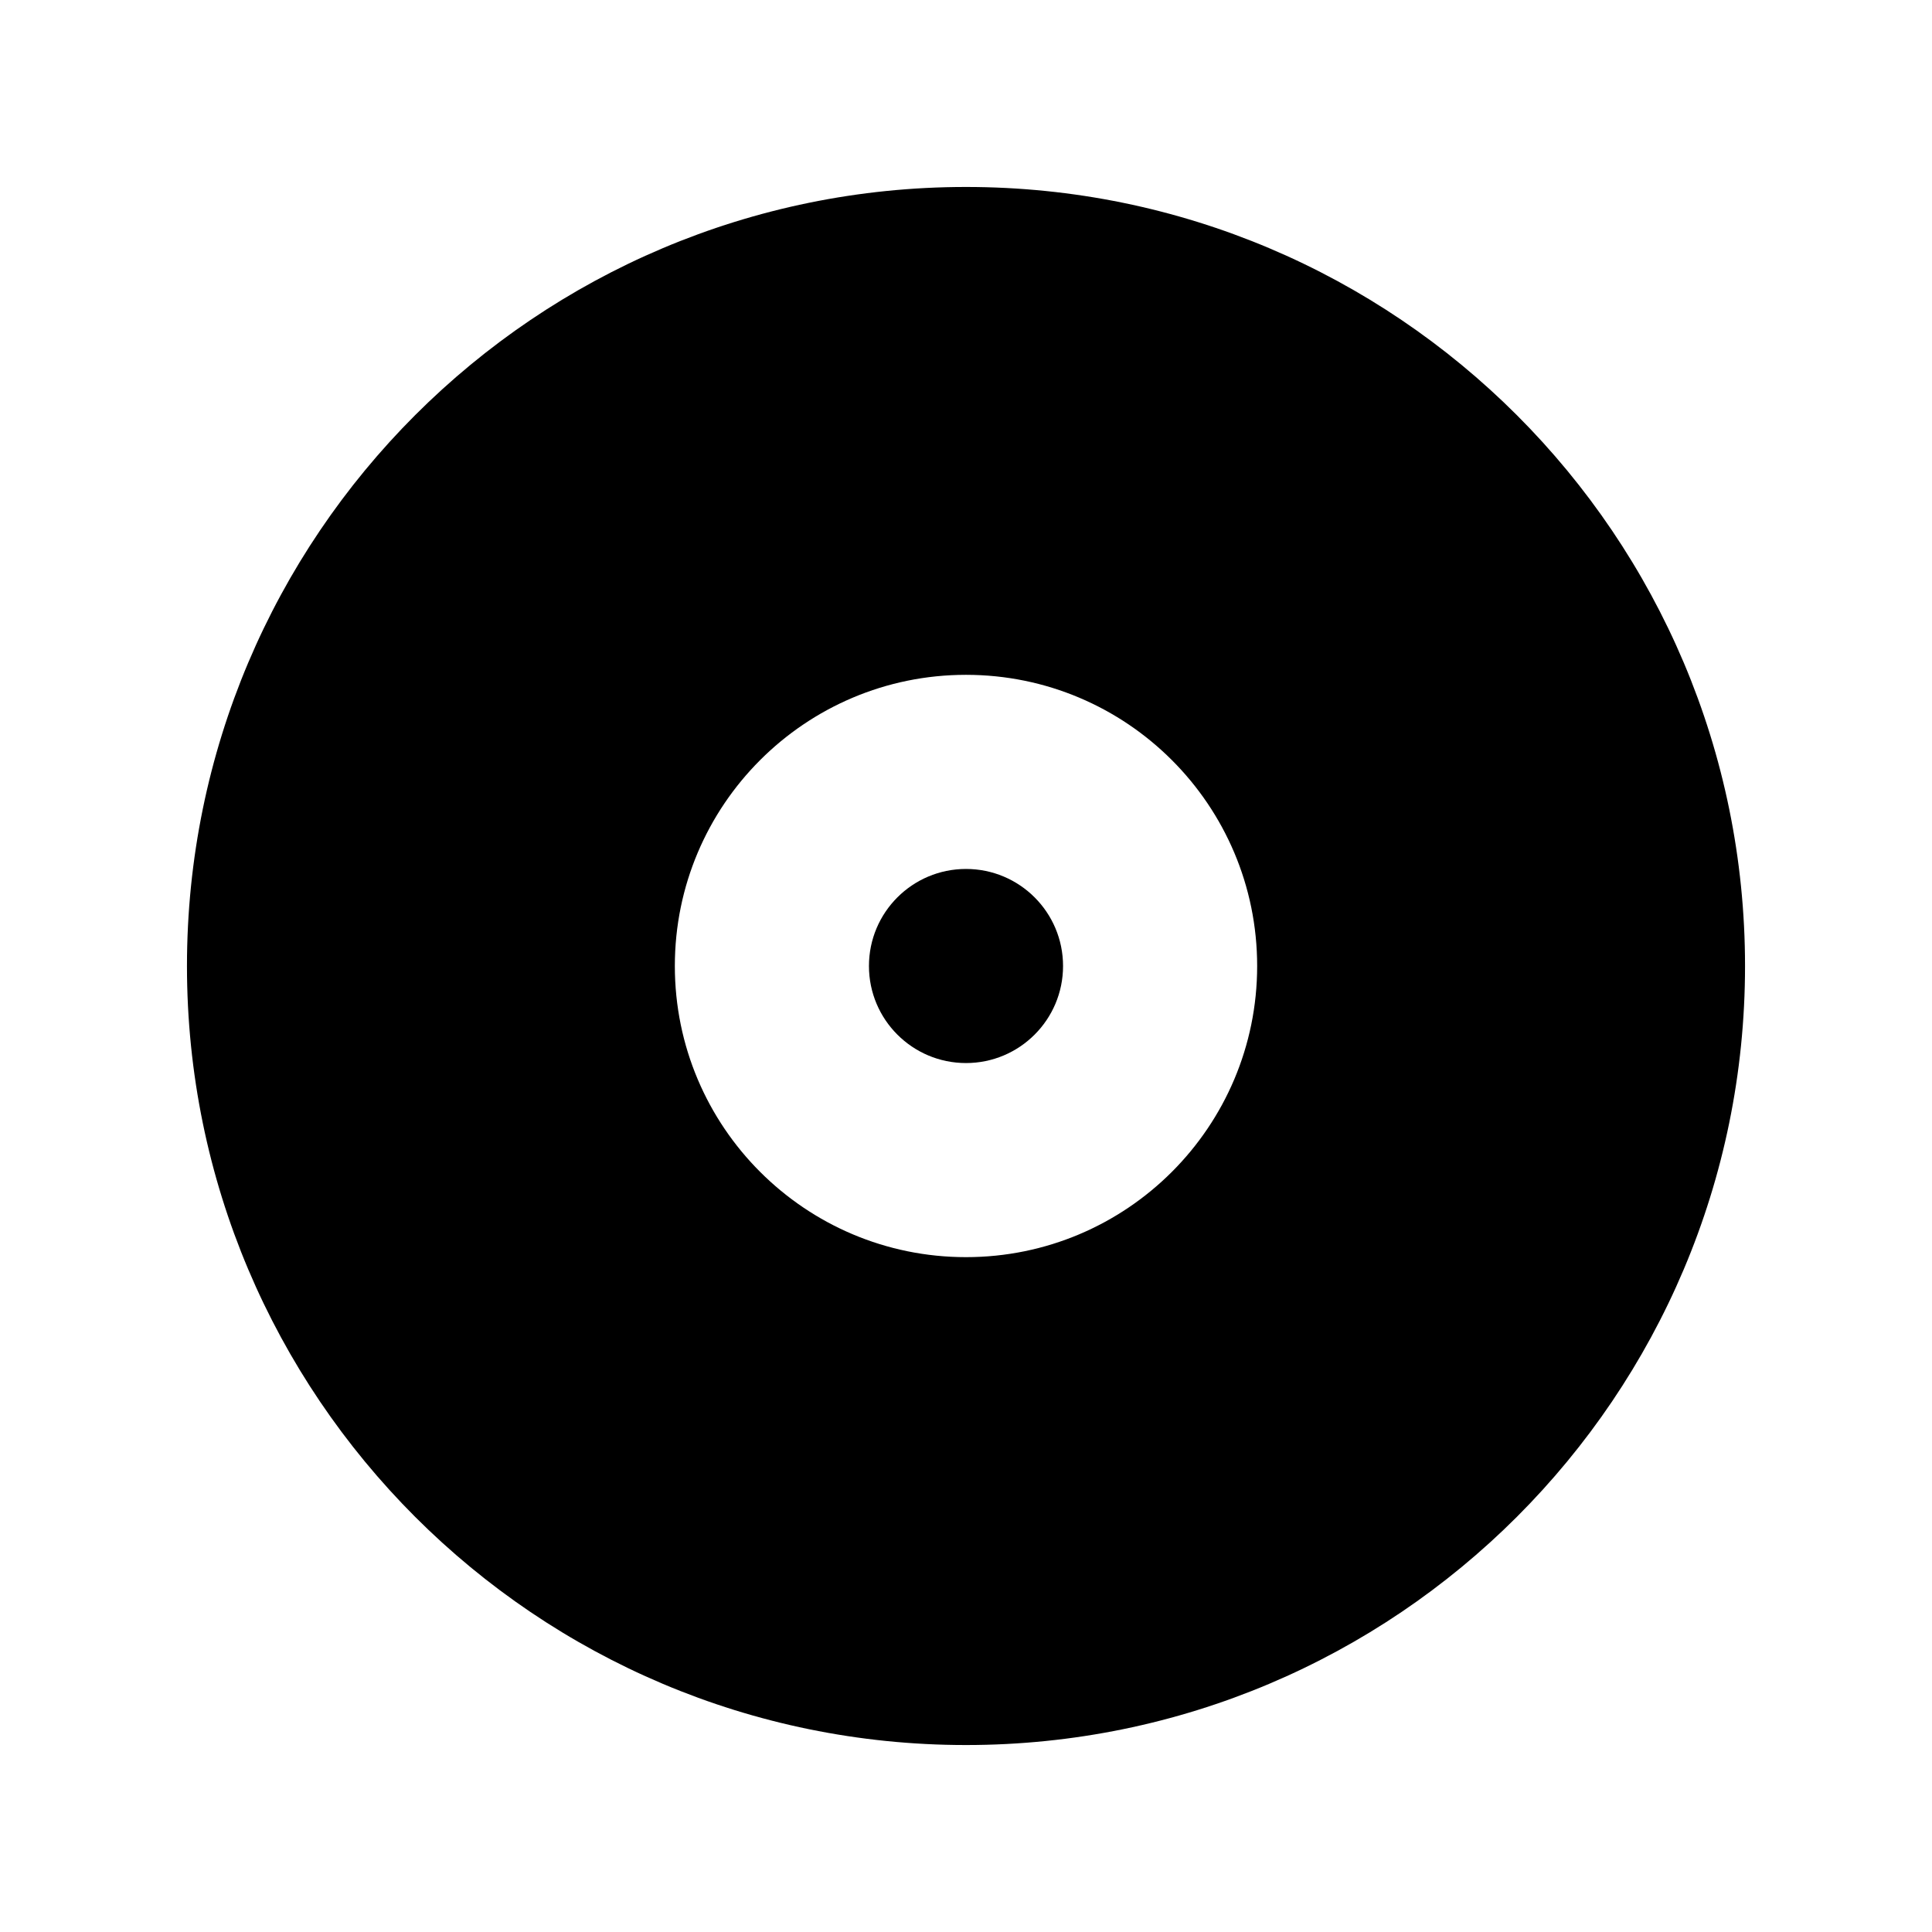 <!DOCTYPE svg PUBLIC "-//W3C//DTD SVG 1.1//EN" "http://www.w3.org/Graphics/SVG/1.1/DTD/svg11.dtd">

<!-- Uploaded to: SVG Repo, www.svgrepo.com, Transformed by: SVG Repo Mixer Tools -->
<svg height="28px" width="28px" version="1.1" id="_x32_" xmlns="http://www.w3.org/2000/svg" xmlns:xlink="http://www.w3.org/1999/xlink" viewBox="-61.44 -61.44 634.88 634.88" xml:space="preserve" fill="" stroke="">

<g id="SVGRepo_bgCarrier" stroke-width="0"/>

<g id="SVGRepo_tracerCarrier" stroke-linecap="round" stroke-linejoin="round"/>

<g id="SVGRepo_iconCarrier"> <style type="text/css"> .st0{fill:#000;} </style> <g> <path class="st0" d="M256,0C114.615,0,0,114.619,0,256.004C0,397.389,114.615,512,256,512s256-114.611,256-255.996 C512,114.619,397.384,0,256,0z M256,351.674c-52.843,0-95.678-42.835-95.678-95.671c0-52.843,42.835-95.686,95.678-95.686 c52.844,0,95.678,42.843,95.678,95.686C351.678,308.839,308.844,351.674,256,351.674z"/> <path class="st0" d="M256,224.109c-17.614,0-31.891,14.273-31.891,31.895c0,17.607,14.277,31.888,31.891,31.888 s31.892-14.281,31.892-31.888C287.892,238.382,273.614,224.109,256,224.109z"/> </g> </g>

</svg>